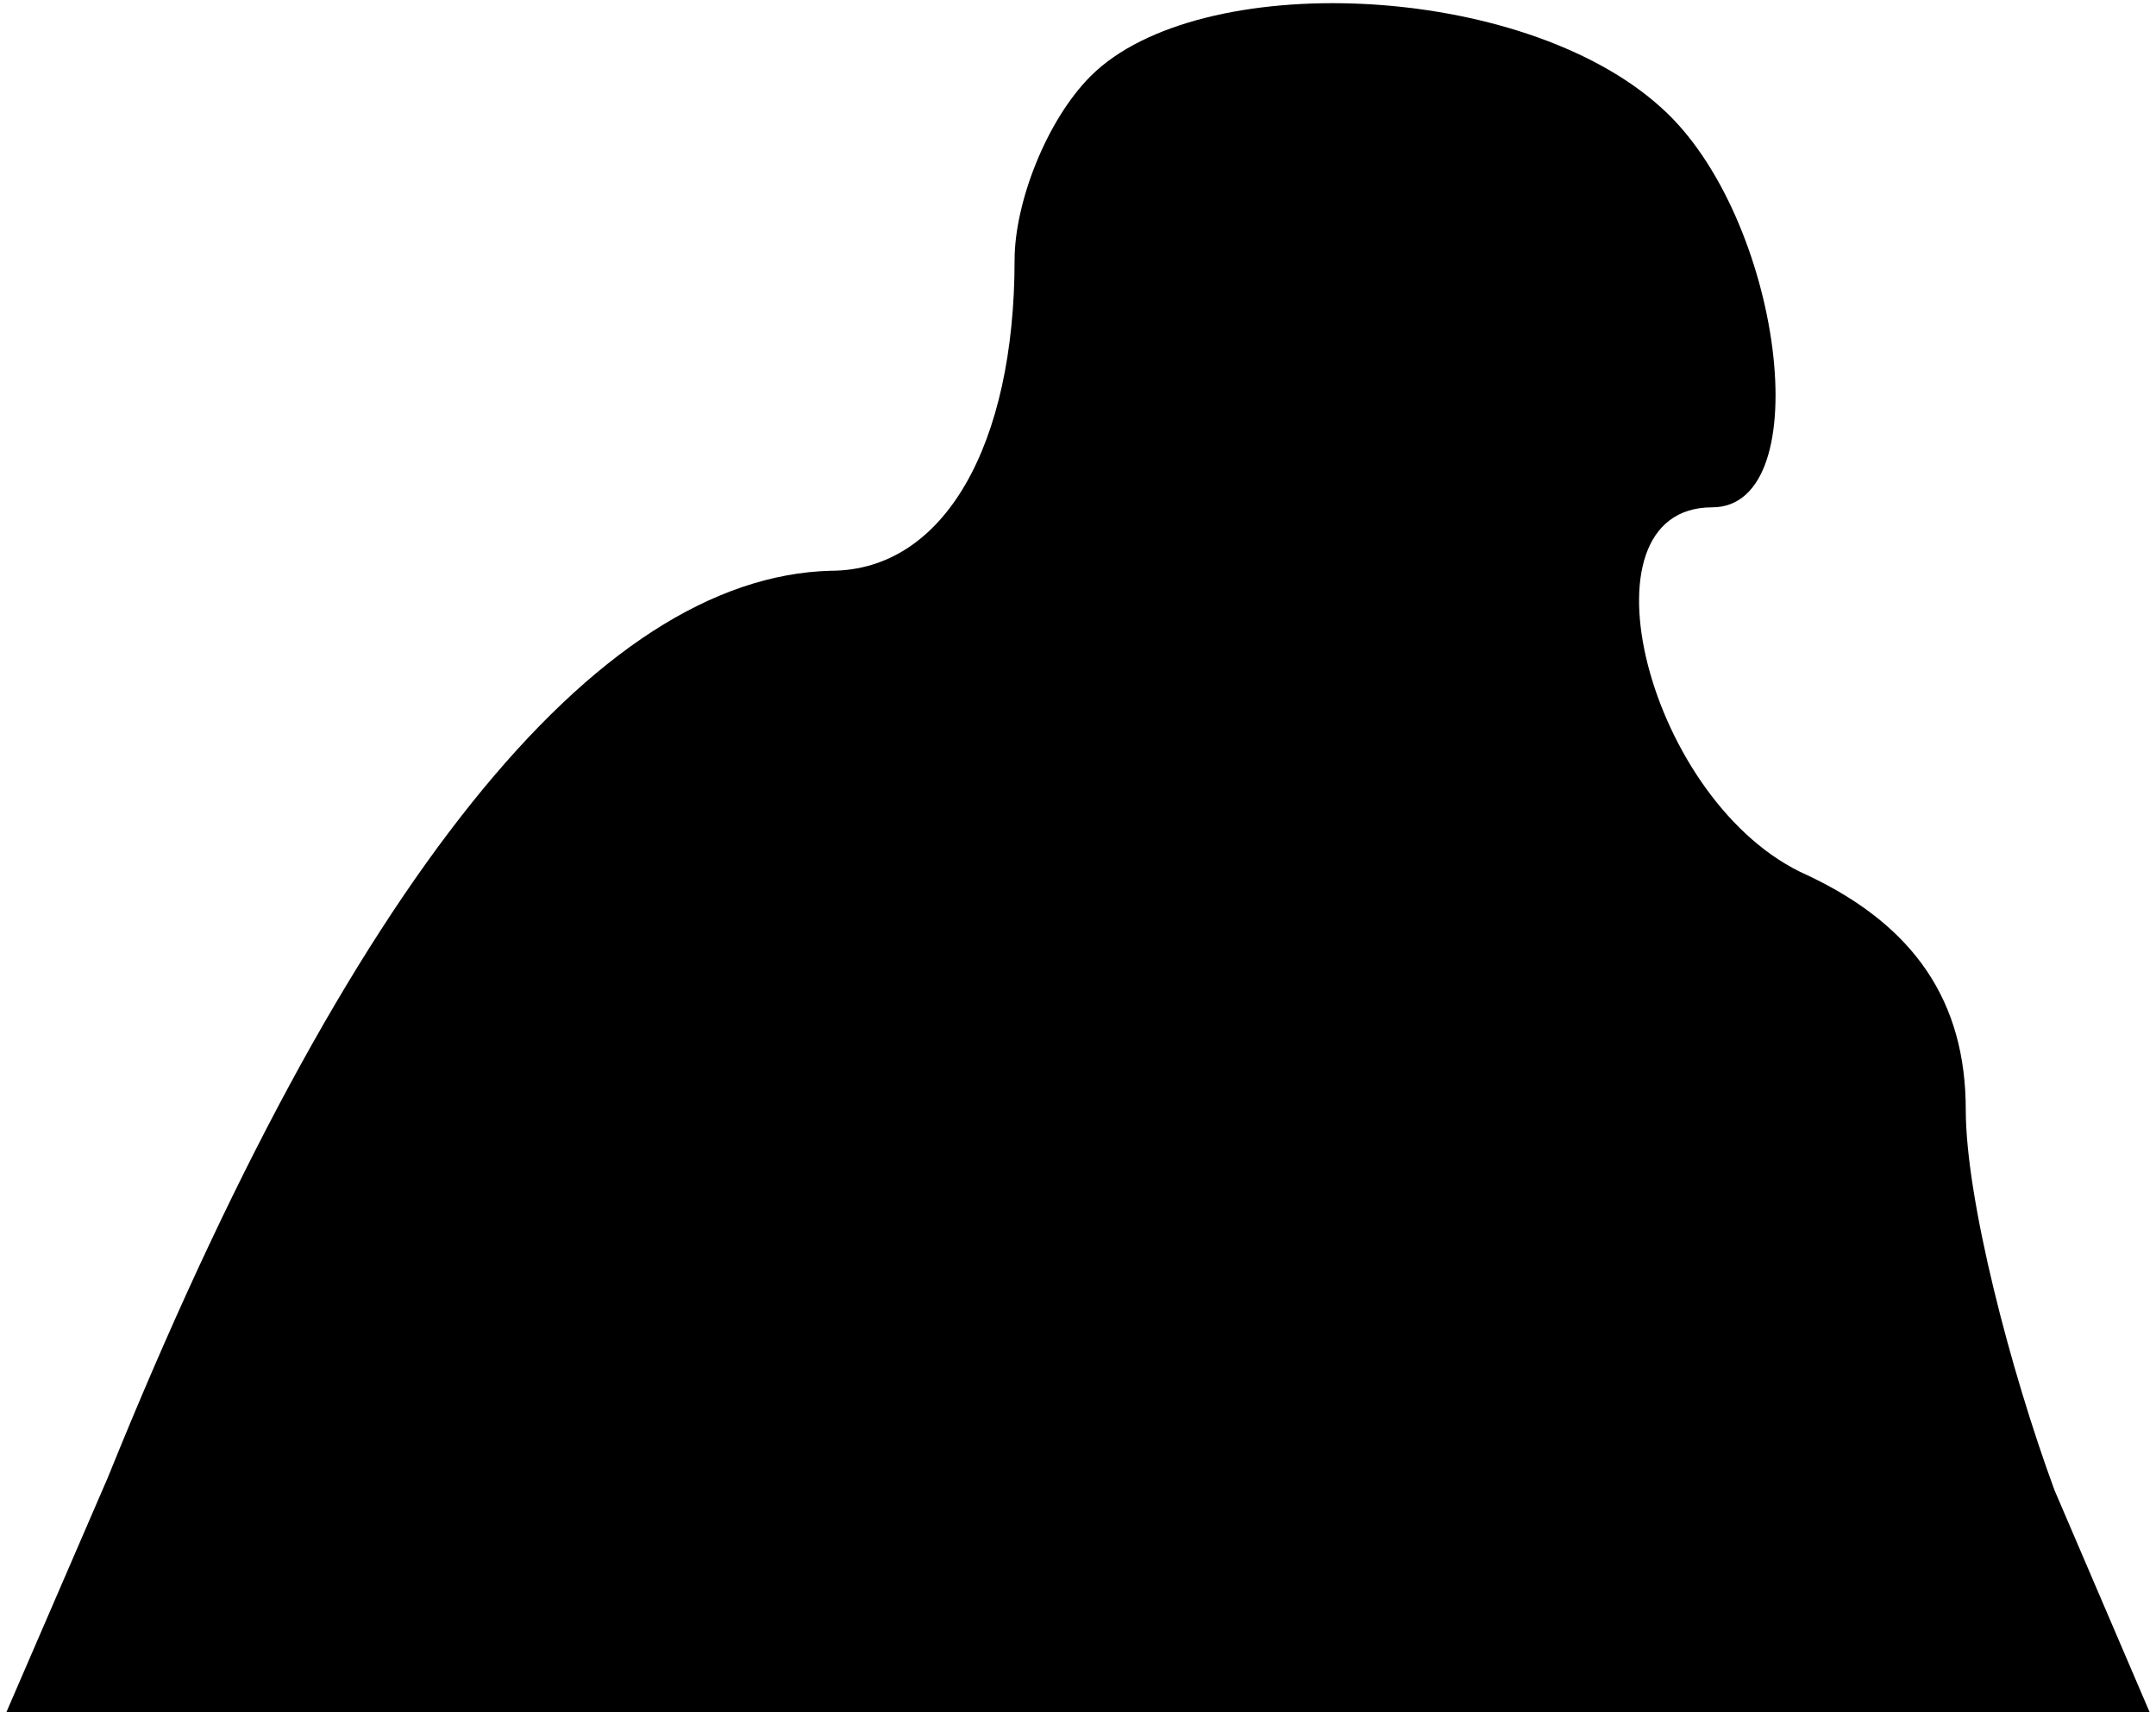 <?xml version="1.0" standalone="no"?>
<!DOCTYPE svg PUBLIC "-//W3C//DTD SVG 20010904//EN"
 "http://www.w3.org/TR/2001/REC-SVG-20010904/DTD/svg10.dtd">
<svg version="1.0" xmlns="http://www.w3.org/2000/svg"
 width="34pt" height="27pt" viewBox="0 0 34 27"
 preserveAspectRatio="xMidYMid meet">
<g transform="translate(0,27) scale(0.1,-0.1)"
fill="#000000" stroke="none">
<path fill="#000000" stroke="none" d="M172 258 c-7 -7 -12 -20 -12 -29 0 -29
-11 -49 -29 -49 -37 -1 -76 -49 -114 -143 l-16 -37 169 0 169 0 -15 35 c-7 19
-14 46 -14 60 0 17 -8 29 -25 37 -25 11 -37 58 -15 58 17 0 11 46 -8 63 -22
20 -73 22 -90 5z"/>
</g>
</svg>
